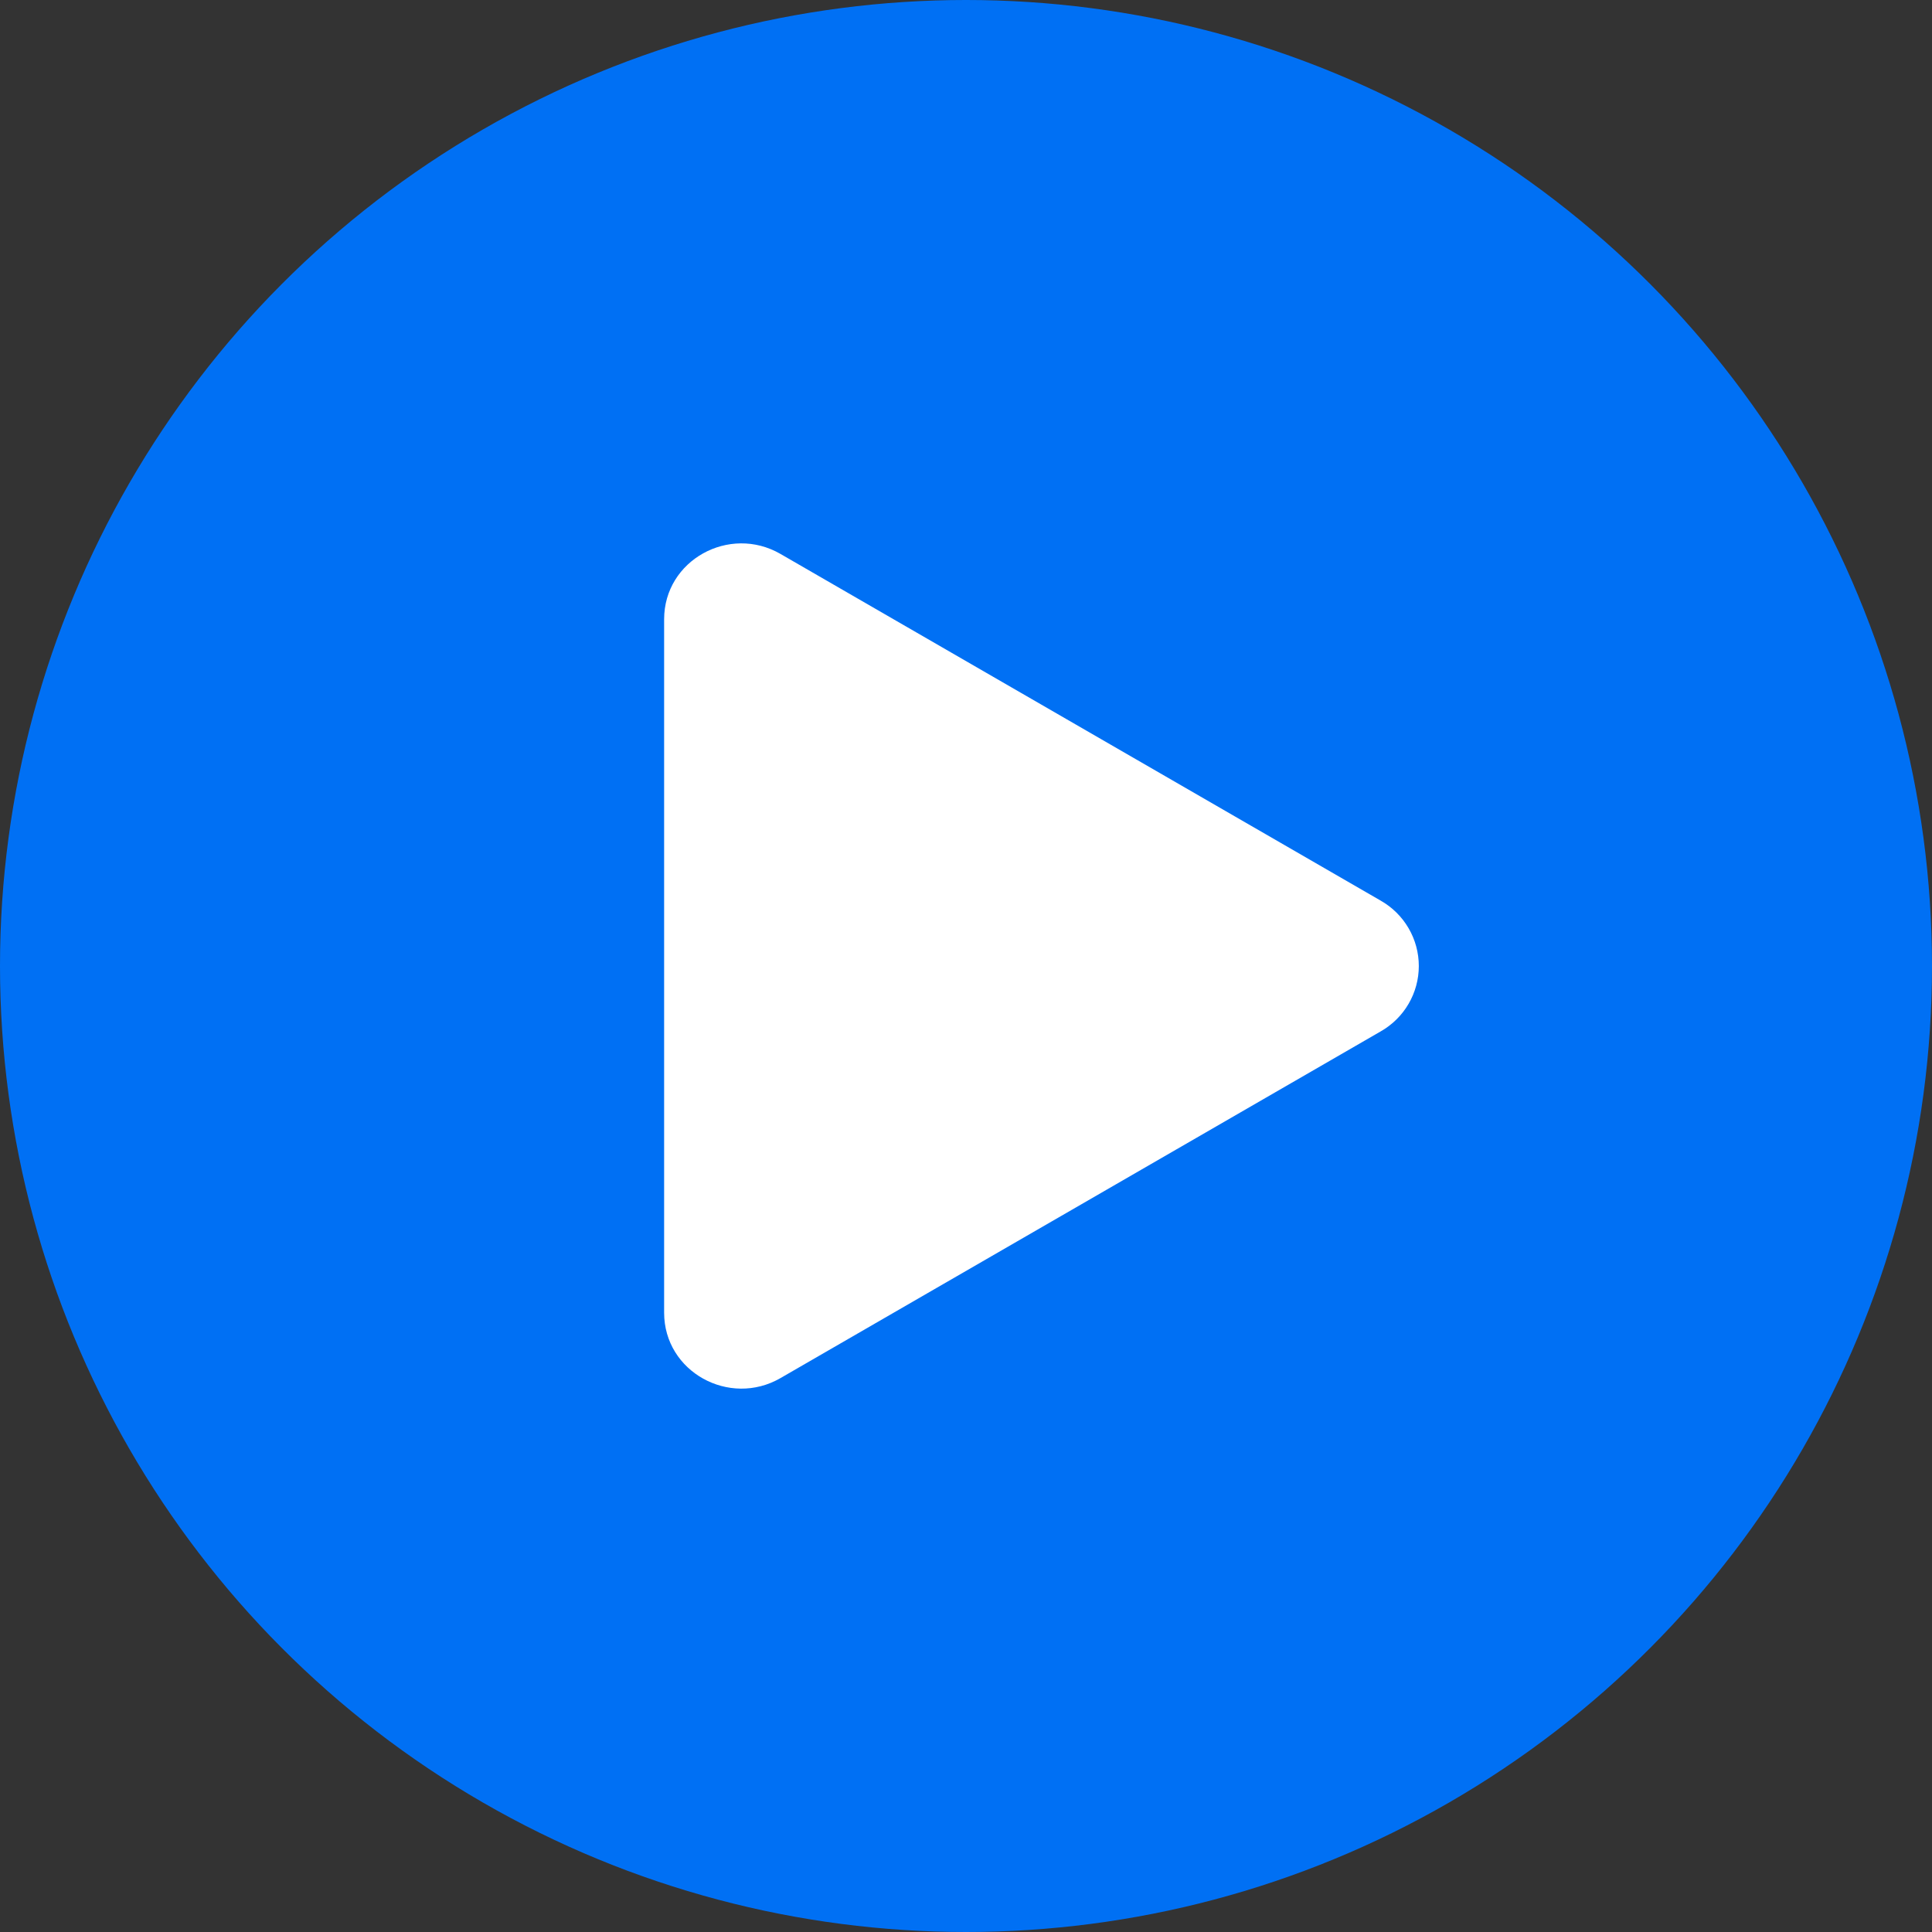 <svg width="64" height="64" viewBox="0 0 64 64" fill="none" xmlns="http://www.w3.org/2000/svg">
<rect x="0" y="0" width="64" height="64" fill="#333333" stroke="none"/>
<circle cx="32" cy="32" r="32" fill="#0070F4"/>
<path d="M45.736 34.167L25.853 45.652C24.166 46.626 22 45.447 22 43.484V20.515C22 18.555 24.162 17.373 25.853 18.349L45.736 29.834C46.12 30.052 46.439 30.367 46.661 30.748C46.883 31.128 47 31.561 47 32.001C47 32.441 46.883 32.873 46.661 33.253C46.439 33.634 46.12 33.949 45.736 34.167Z" fill="white"/>
</svg>
